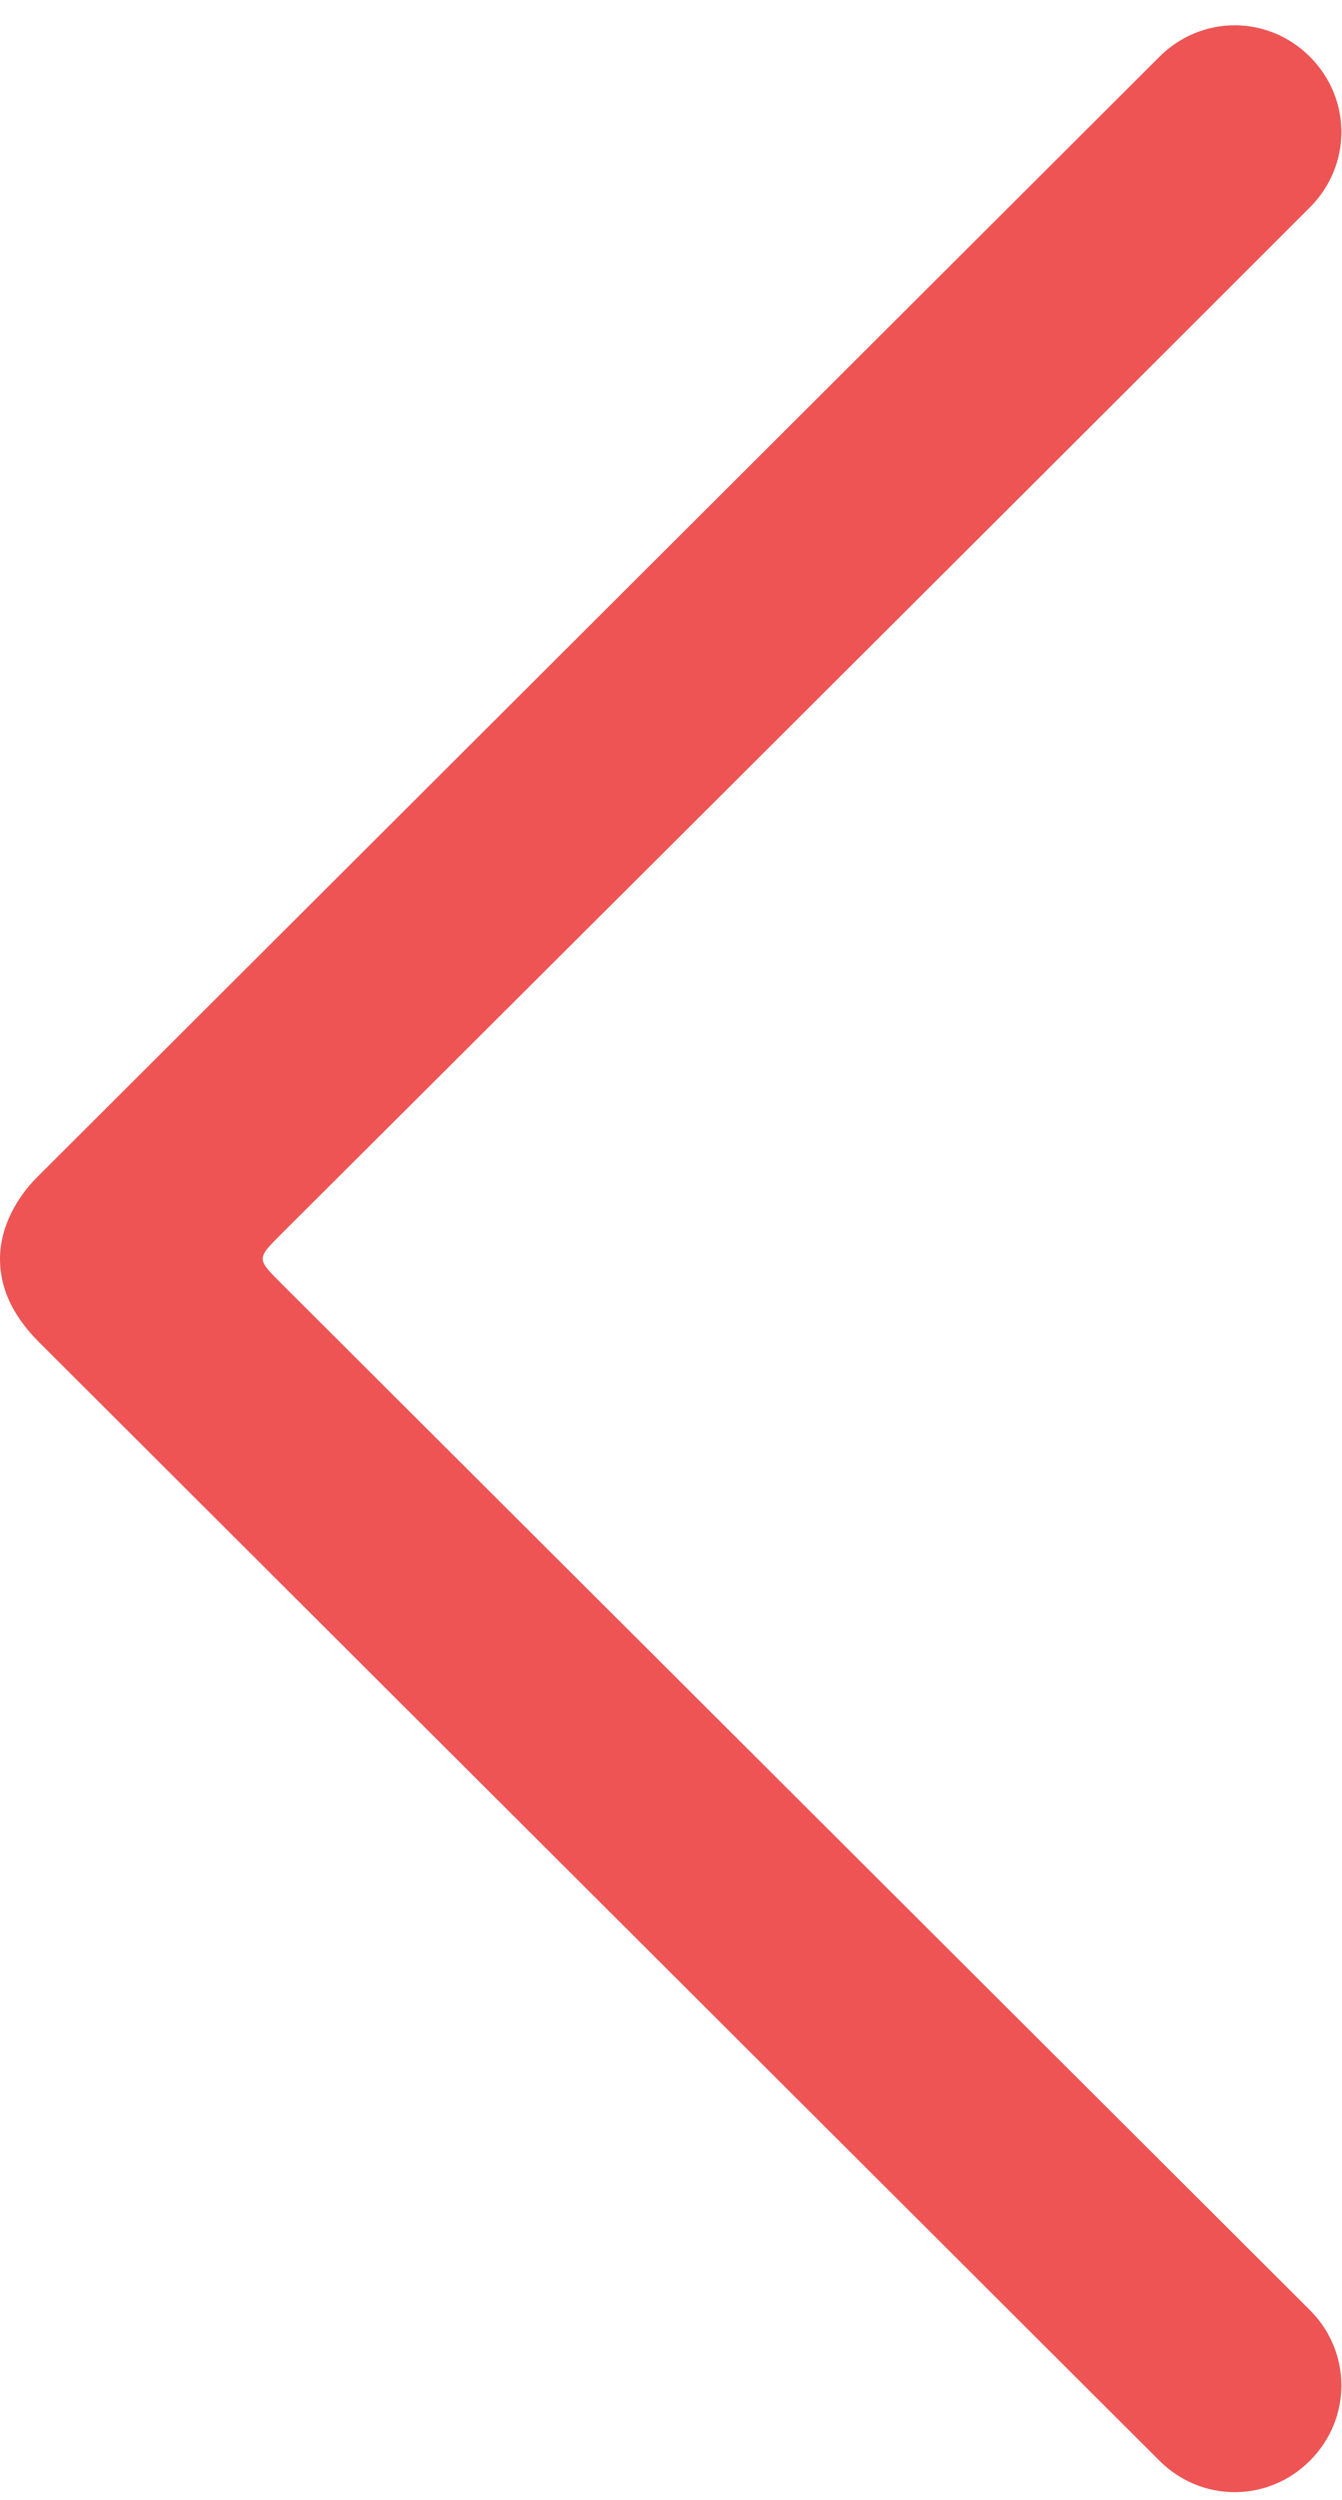 <?xml version="1.0" encoding="utf-8"?>
<!-- Generator: Adobe Illustrator 22.1.0, SVG Export Plug-In . SVG Version: 6.00 Build 0)  -->
<svg version="1.1" id="Layer_1" xmlns="http://www.w3.org/2000/svg" xmlns:xlink="http://www.w3.org/1999/xlink" x="0px" y="0px"
	 viewBox="0 0 54.4 101.3" style="enable-background:new 0 0 54.4 101.3;" xml:space="preserve">
<style type="text/css">
	.st0{fill:#ee5454;}
</style>
<title>back</title>
<desc>Created with Sketch.</desc>
<g>
	<g>
		<path class="st0" d="M11.4,50c-1,1-1,1,0,2s41.7,41.6,41.7,41.6c1.7,1.7,1.7,4.4,0,6.1s-4.4,1.7-6.1,0L1.6,54.4
			C0.7,53.5,0,52.4,0,51c0-1.3,0.7-2.5,1.5-3.3L47,2.3c1.7-1.7,4.4-1.7,6.1,0c1.7,1.7,1.7,4.4,0,6.1C39.2,22.3,12.4,49,11.4,50z"/>
	</g>
</g>
</svg>
